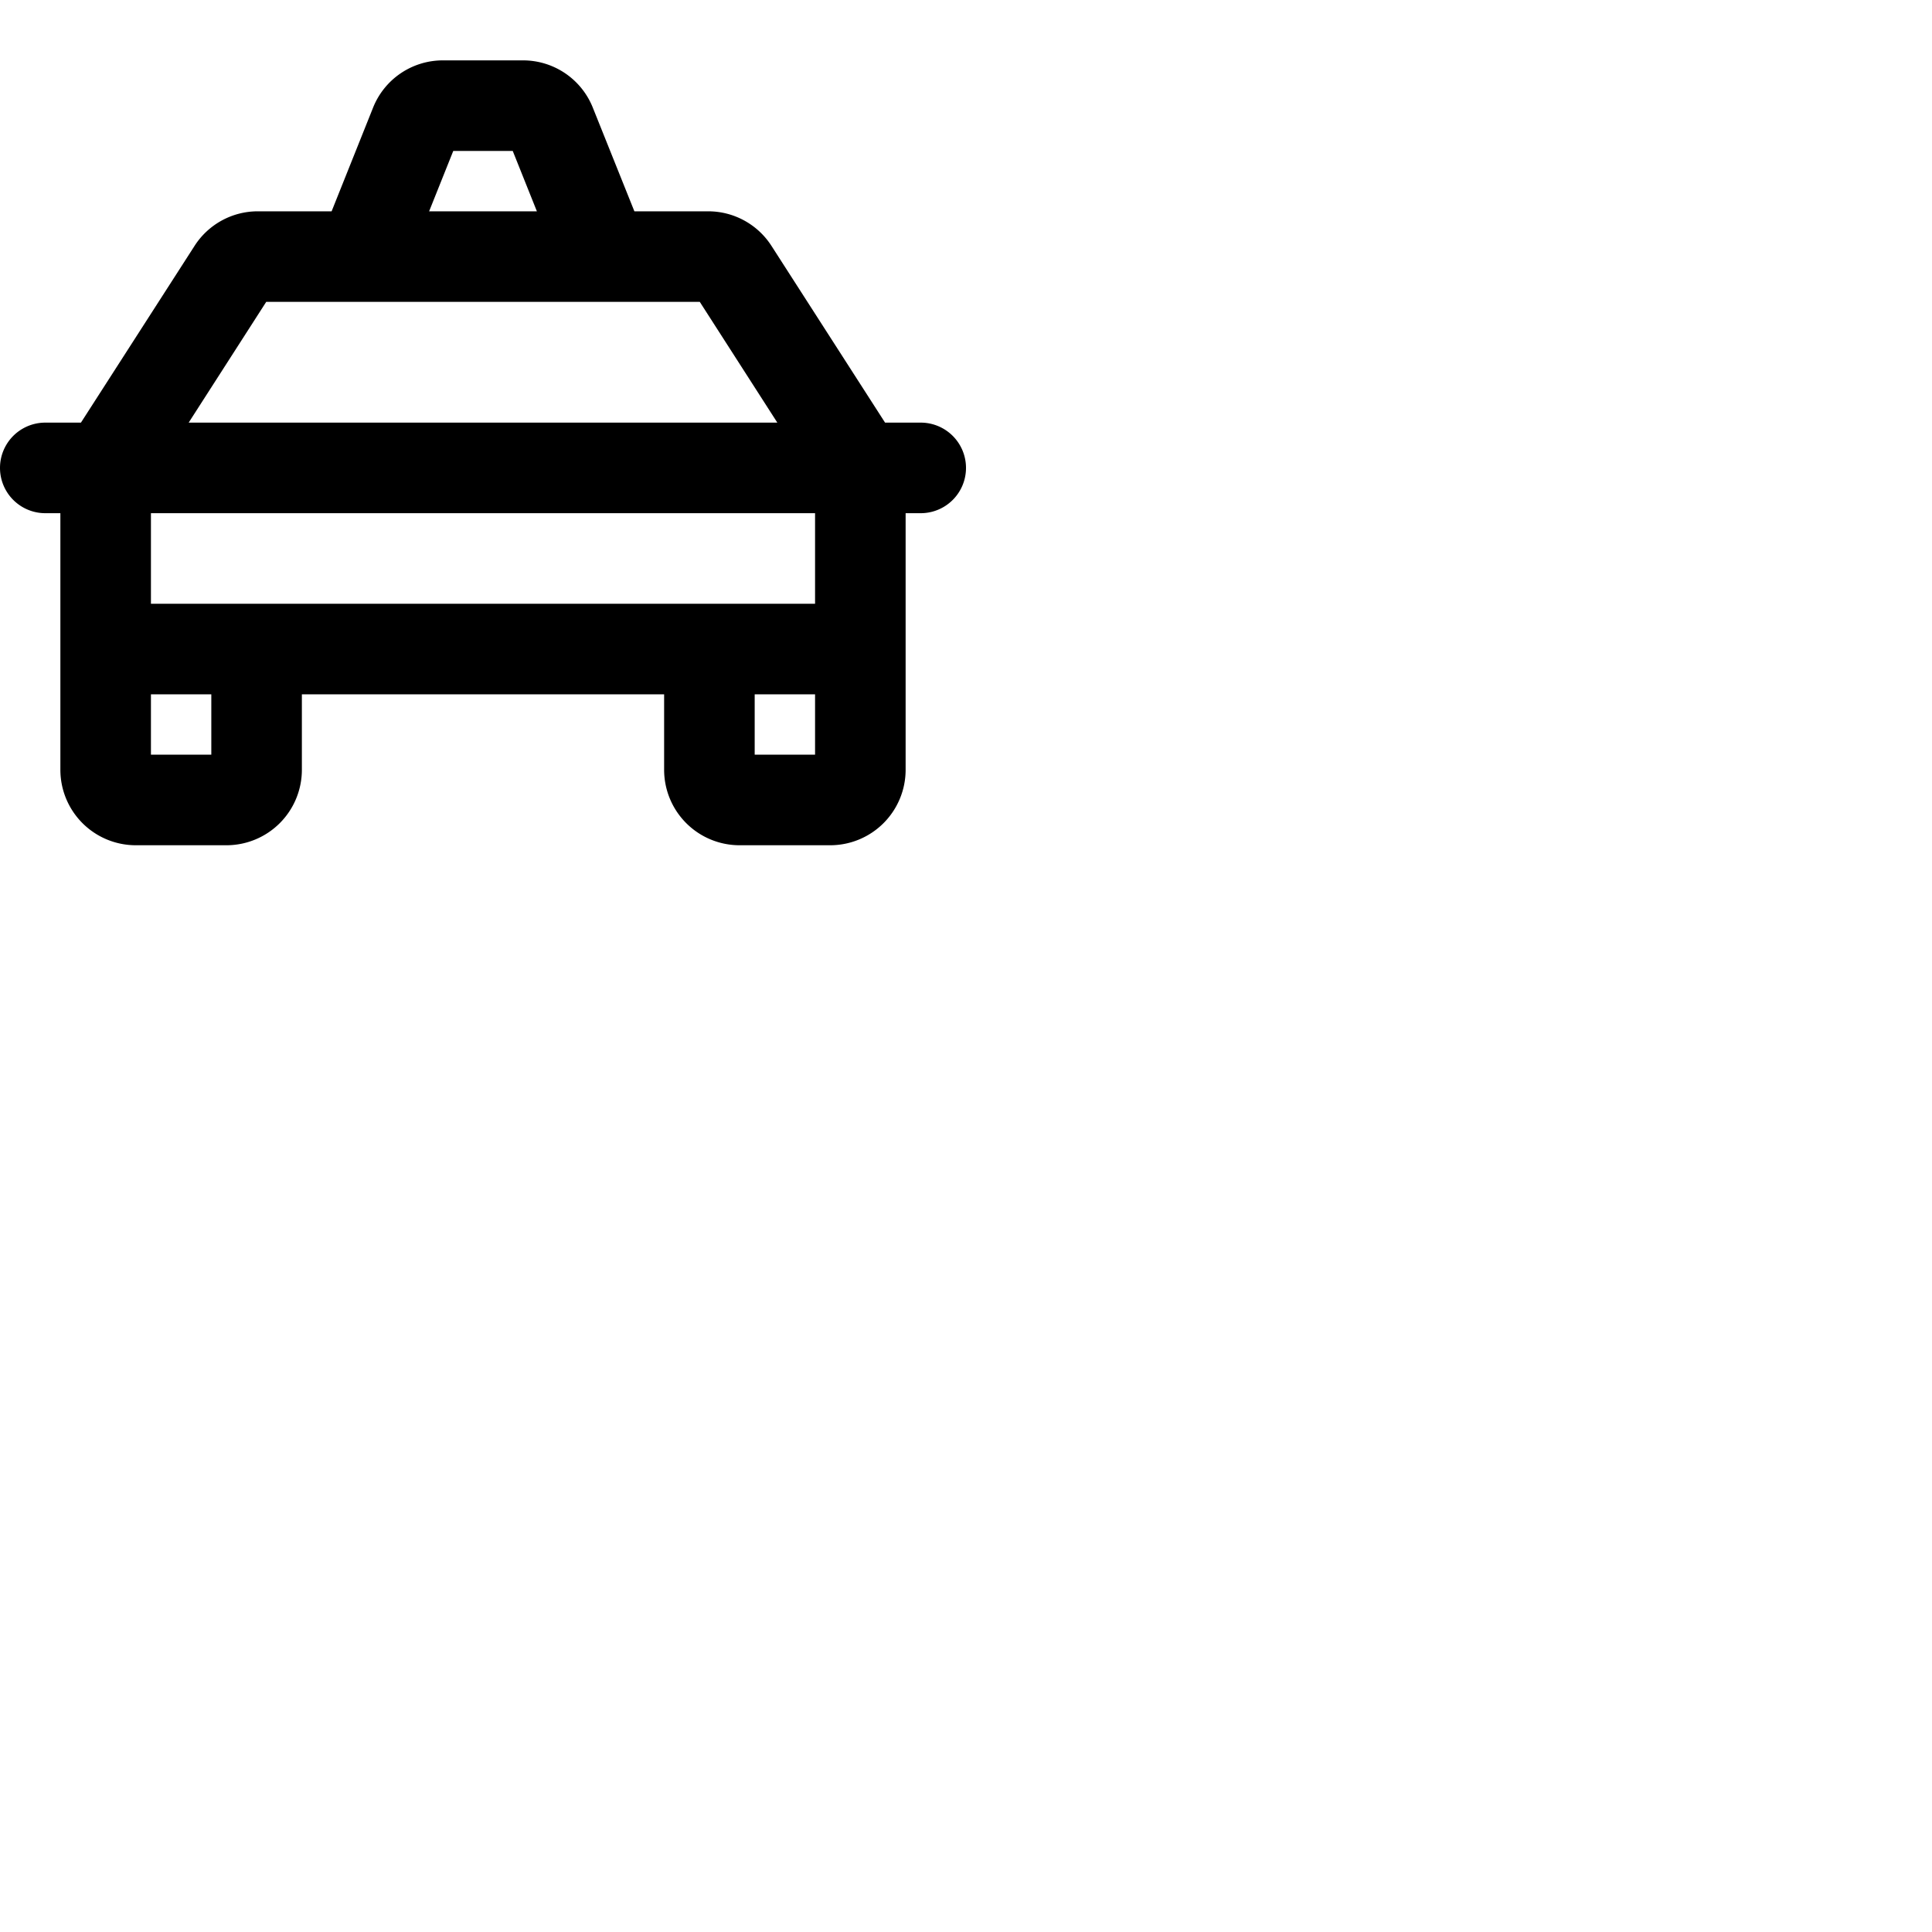 <svg xmlns="http://www.w3.org/2000/svg" version="1.1" viewBox="0 0 512 512" fill="currentColor"><path fill="currentColor" d="M244 112h-9.45l-30.09-46.82A19.93 19.93 0 0 0 187.63 56h-19.51l-11-27.43A19.9 19.9 0 0 0 138.58 16h-21.16a19.9 19.9 0 0 0-18.57 12.57L87.88 56H68.37a19.91 19.91 0 0 0-16.83 9.19L21.45 112H12a12 12 0 0 0 0 24h4v68a20 20 0 0 0 20 20h24a20 20 0 0 0 20-20v-20h96v20a20 20 0 0 0 20 20h24a20 20 0 0 0 20-20v-68h4a12 12 0 0 0 0-24M120.12 40h15.76l6.4 16h-28.56ZM70.55 80h114.9L206 112H50ZM56 200H40v-16h16Zm144 0v-16h16v16Zm16-40H40v-24h176Z"/></svg>